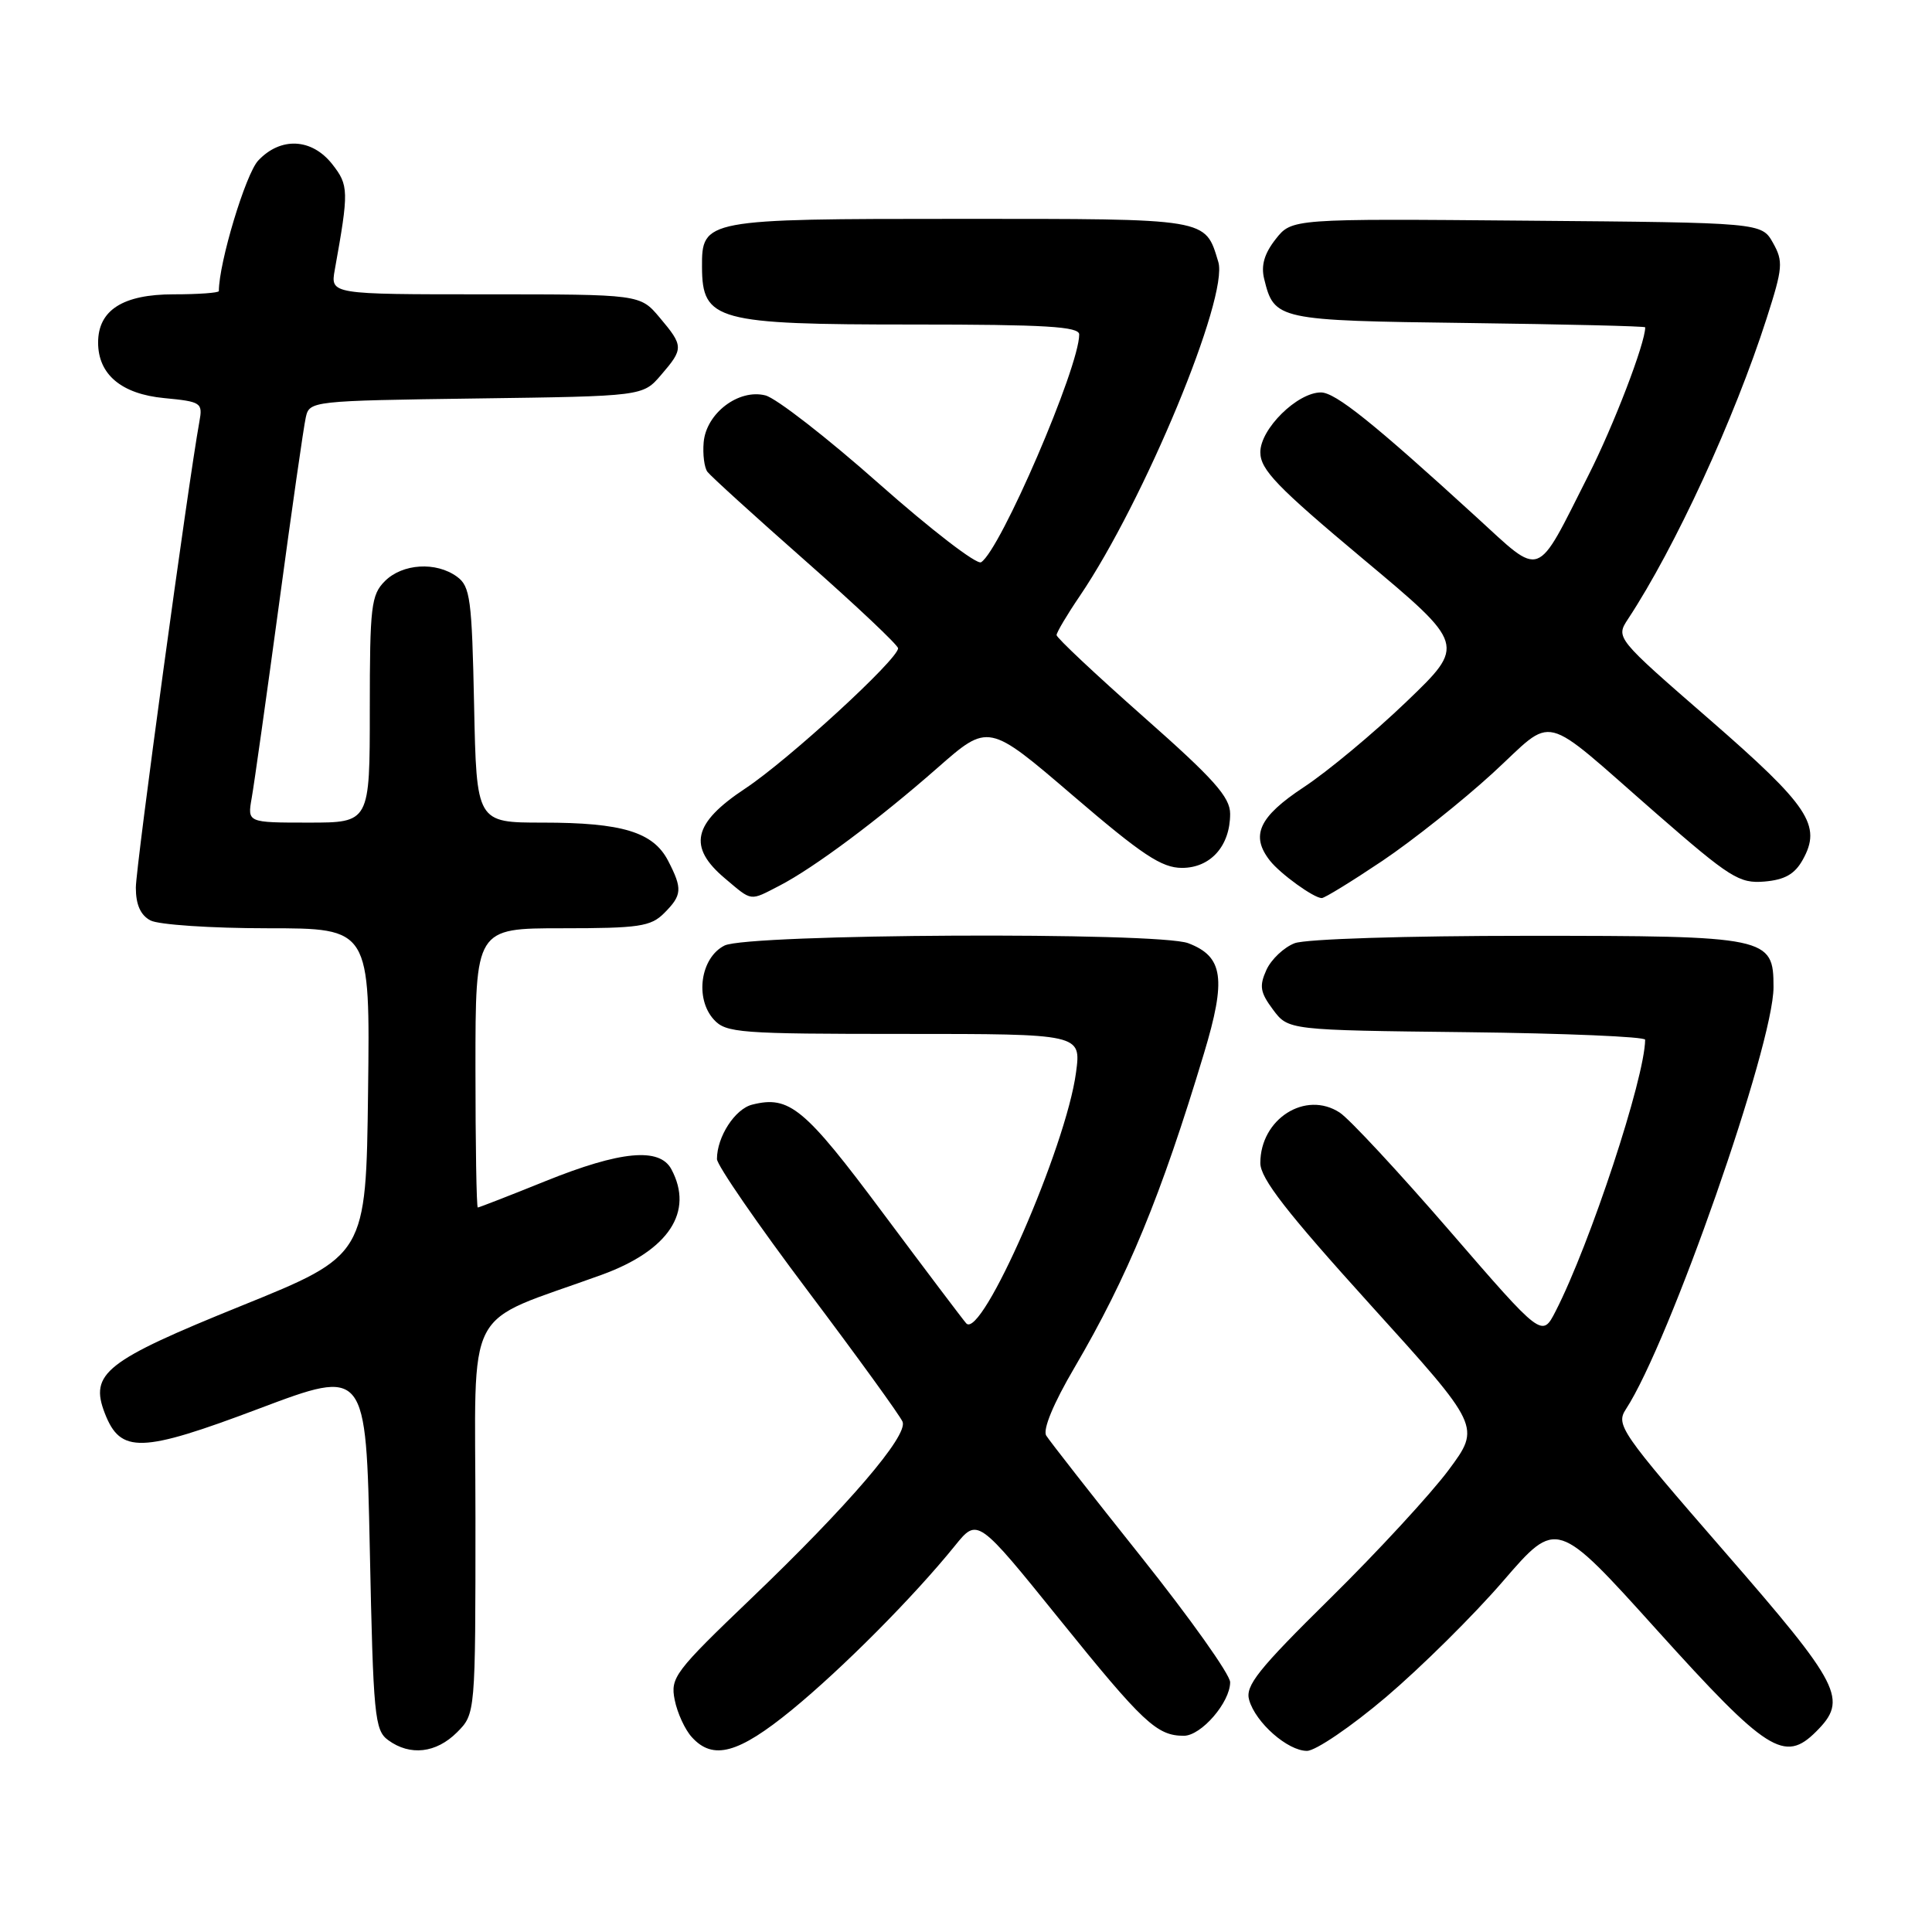 <?xml version="1.0" encoding="UTF-8" standalone="no"?>
<!DOCTYPE svg PUBLIC "-//W3C//DTD SVG 1.1//EN" "http://www.w3.org/Graphics/SVG/1.1/DTD/svg11.dtd" >
<svg xmlns="http://www.w3.org/2000/svg" xmlns:xlink="http://www.w3.org/1999/xlink" version="1.1" viewBox="0 0 256 256">
 <g >
 <path fill="currentColor"
d=" M 60.55 229.55 C 63.00 227.09 63.00 227.09 63.00 201.12 C 63.00 172.08 61.13 175.68 79.75 168.91 C 88.61 165.68 91.98 160.57 88.96 154.93 C 87.40 152.01 82.23 152.49 72.29 156.50 C 67.52 158.43 63.47 160.00 63.31 160.00 C 63.14 160.00 63.00 151.68 63.00 141.50 C 63.00 123.00 63.00 123.00 74.50 123.00 C 84.67 123.00 86.23 122.77 88.00 121.00 C 90.39 118.61 90.45 117.78 88.53 114.06 C 86.56 110.25 82.45 109.00 71.92 109.00 C 63.14 109.00 63.14 109.00 62.82 93.42 C 62.53 79.36 62.31 77.70 60.56 76.42 C 57.79 74.39 53.33 74.67 51.00 77.00 C 49.18 78.82 49.00 80.33 49.00 94.00 C 49.00 109.00 49.00 109.00 40.89 109.00 C 32.78 109.00 32.78 109.00 33.35 105.75 C 33.67 103.96 35.30 92.38 36.98 80.00 C 38.65 67.62 40.24 56.51 40.52 55.30 C 41.00 53.14 41.29 53.10 63.09 52.80 C 85.18 52.50 85.18 52.50 87.59 49.69 C 90.60 46.20 90.59 45.85 87.41 42.08 C 84.82 39.00 84.82 39.00 64.30 39.00 C 43.78 39.00 43.78 39.00 44.36 35.75 C 46.24 25.29 46.22 24.55 44.02 21.75 C 41.31 18.31 37.18 18.11 34.21 21.28 C 32.55 23.05 29.00 34.82 29.00 38.57 C 29.00 38.80 26.30 39.00 23.00 39.00 C 16.28 39.00 13.00 41.10 13.00 45.39 C 13.00 49.61 16.08 52.21 21.76 52.75 C 26.67 53.22 26.88 53.36 26.42 55.87 C 24.93 64.05 18.00 114.83 18.00 117.62 C 18.00 119.87 18.62 121.26 19.93 121.96 C 21.00 122.53 27.98 123.00 35.45 123.00 C 49.04 123.00 49.04 123.00 48.77 144.67 C 48.50 166.34 48.50 166.34 32.00 173.02 C 13.94 180.33 11.84 181.98 13.89 187.27 C 15.97 192.63 18.68 192.55 34.32 186.65 C 48.50 181.31 48.50 181.31 49.00 205.23 C 49.46 227.45 49.64 229.27 51.44 230.58 C 54.34 232.70 57.79 232.30 60.55 229.55 Z  M 104.91 226.58 C 111.61 221.09 121.07 211.58 126.54 204.81 C 129.53 201.11 129.53 201.11 140.42 214.60 C 151.46 228.28 153.29 230.00 156.86 230.00 C 159.17 230.00 163.00 225.57 163.00 222.90 C 163.00 221.89 157.69 214.42 151.21 206.29 C 144.72 198.15 139.06 190.92 138.63 190.22 C 138.15 189.43 139.58 185.97 142.37 181.22 C 149.43 169.17 153.84 158.48 159.52 139.62 C 162.52 129.69 162.10 126.75 157.45 124.98 C 153.45 123.46 99.09 123.73 96.00 125.29 C 92.82 126.89 92.04 132.29 94.58 135.09 C 96.19 136.87 97.96 137.00 119.78 137.00 C 143.26 137.00 143.26 137.00 142.58 142.10 C 141.27 151.99 130.06 177.60 128.03 175.35 C 127.61 174.88 122.65 168.31 117.00 160.74 C 106.59 146.77 104.60 145.13 99.67 146.37 C 97.39 146.94 95.00 150.63 95.00 153.58 C 95.00 154.39 100.42 162.26 107.04 171.05 C 113.66 179.85 119.31 187.65 119.60 188.40 C 120.31 190.26 112.40 199.49 99.54 211.80 C 89.40 221.51 88.81 222.29 89.40 225.24 C 89.74 226.96 90.76 229.19 91.67 230.18 C 94.47 233.28 97.83 232.37 104.91 226.58 Z  M 183.67 224.86 C 188.29 220.93 195.28 214.02 199.18 209.49 C 206.28 201.27 206.28 201.27 219.57 216.01 C 234.14 232.16 236.46 233.63 240.65 229.44 C 244.90 225.19 244.00 223.41 228.50 205.59 C 214.68 189.69 214.08 188.81 215.45 186.71 C 221.20 177.92 235.00 138.46 235.00 130.81 C 235.00 124.14 234.35 124.00 202.34 124.00 C 186.34 124.00 173.01 124.42 171.55 124.98 C 170.14 125.52 168.45 127.11 167.81 128.51 C 166.84 130.66 166.97 131.49 168.68 133.78 C 170.71 136.50 170.71 136.50 194.36 136.77 C 207.36 136.92 218.00 137.37 217.99 137.77 C 217.94 142.87 210.70 164.82 206.13 173.74 C 204.33 177.25 204.33 177.25 192.09 163.10 C 185.35 155.31 178.80 148.26 177.53 147.43 C 172.99 144.45 167.00 148.26 167.00 154.11 C 167.00 156.15 170.48 160.62 181.60 172.91 C 196.21 189.04 196.21 189.04 191.96 194.77 C 189.62 197.92 182.57 205.57 176.29 211.76 C 166.69 221.22 164.97 223.38 165.52 225.26 C 166.38 228.27 170.63 232.00 173.18 232.00 C 174.32 232.00 179.04 228.79 183.67 224.86 Z  M 103.30 117.35 C 107.86 114.99 116.41 108.61 124.23 101.74 C 130.97 95.82 130.97 95.82 142.16 105.41 C 151.35 113.29 153.93 115.00 156.62 115.00 C 160.41 115.00 163.00 112.09 163.00 107.84 C 163.00 105.62 160.86 103.22 151.50 94.96 C 145.18 89.37 140.00 84.51 140.00 84.15 C 140.01 83.79 141.38 81.47 143.06 79.00 C 151.60 66.41 162.84 39.32 161.43 34.70 C 159.66 28.88 160.36 29.00 127.17 29.00 C 93.34 29.00 92.98 29.07 93.02 35.40 C 93.05 42.49 94.94 43.00 120.93 43.00 C 138.59 43.00 143.00 43.27 143.00 44.32 C 143.00 48.67 132.55 72.92 130.00 74.50 C 129.42 74.86 123.34 70.17 116.47 64.09 C 109.61 58.01 102.83 52.74 101.41 52.39 C 97.87 51.50 93.58 54.76 93.24 58.60 C 93.10 60.19 93.32 61.96 93.74 62.52 C 94.16 63.08 100.01 68.40 106.75 74.34 C 113.49 80.28 119.00 85.49 119.00 85.90 C 119.00 87.36 104.45 100.71 98.75 104.48 C 91.80 109.08 91.09 112.22 96.08 116.41 C 99.72 119.48 99.29 119.42 103.30 117.35 Z  M 183.17 114.07 C 187.20 111.36 193.77 106.13 197.78 102.46 C 206.23 94.71 203.79 94.11 219.49 107.81 C 229.25 116.32 230.47 117.09 233.80 116.81 C 236.49 116.58 237.81 115.83 238.87 113.93 C 241.42 109.37 239.72 106.82 226.55 95.36 C 214.08 84.52 214.08 84.52 215.73 82.01 C 221.97 72.53 229.82 55.48 234.09 42.18 C 236.24 35.48 236.31 34.64 234.93 32.18 C 233.42 29.50 233.42 29.50 202.30 29.24 C 171.17 28.97 171.17 28.97 169.03 31.69 C 167.53 33.60 167.07 35.18 167.51 36.96 C 168.84 42.39 169.22 42.48 194.53 42.80 C 207.44 42.97 218.00 43.22 218.00 43.37 C 218.00 45.48 213.83 56.36 210.47 62.99 C 203.40 76.97 204.46 76.58 195.58 68.47 C 181.96 56.02 176.94 52.00 175.03 52.00 C 171.90 52.00 167.00 56.83 167.00 59.92 C 167.00 62.23 169.20 64.51 180.61 74.06 C 194.22 85.44 194.22 85.44 186.36 92.98 C 182.04 97.13 175.91 102.23 172.75 104.31 C 166.80 108.24 165.66 110.72 168.28 114.05 C 169.66 115.80 174.09 119.00 175.14 119.00 C 175.52 119.00 179.13 116.78 183.17 114.07 Z "/>
</g>
</svg>